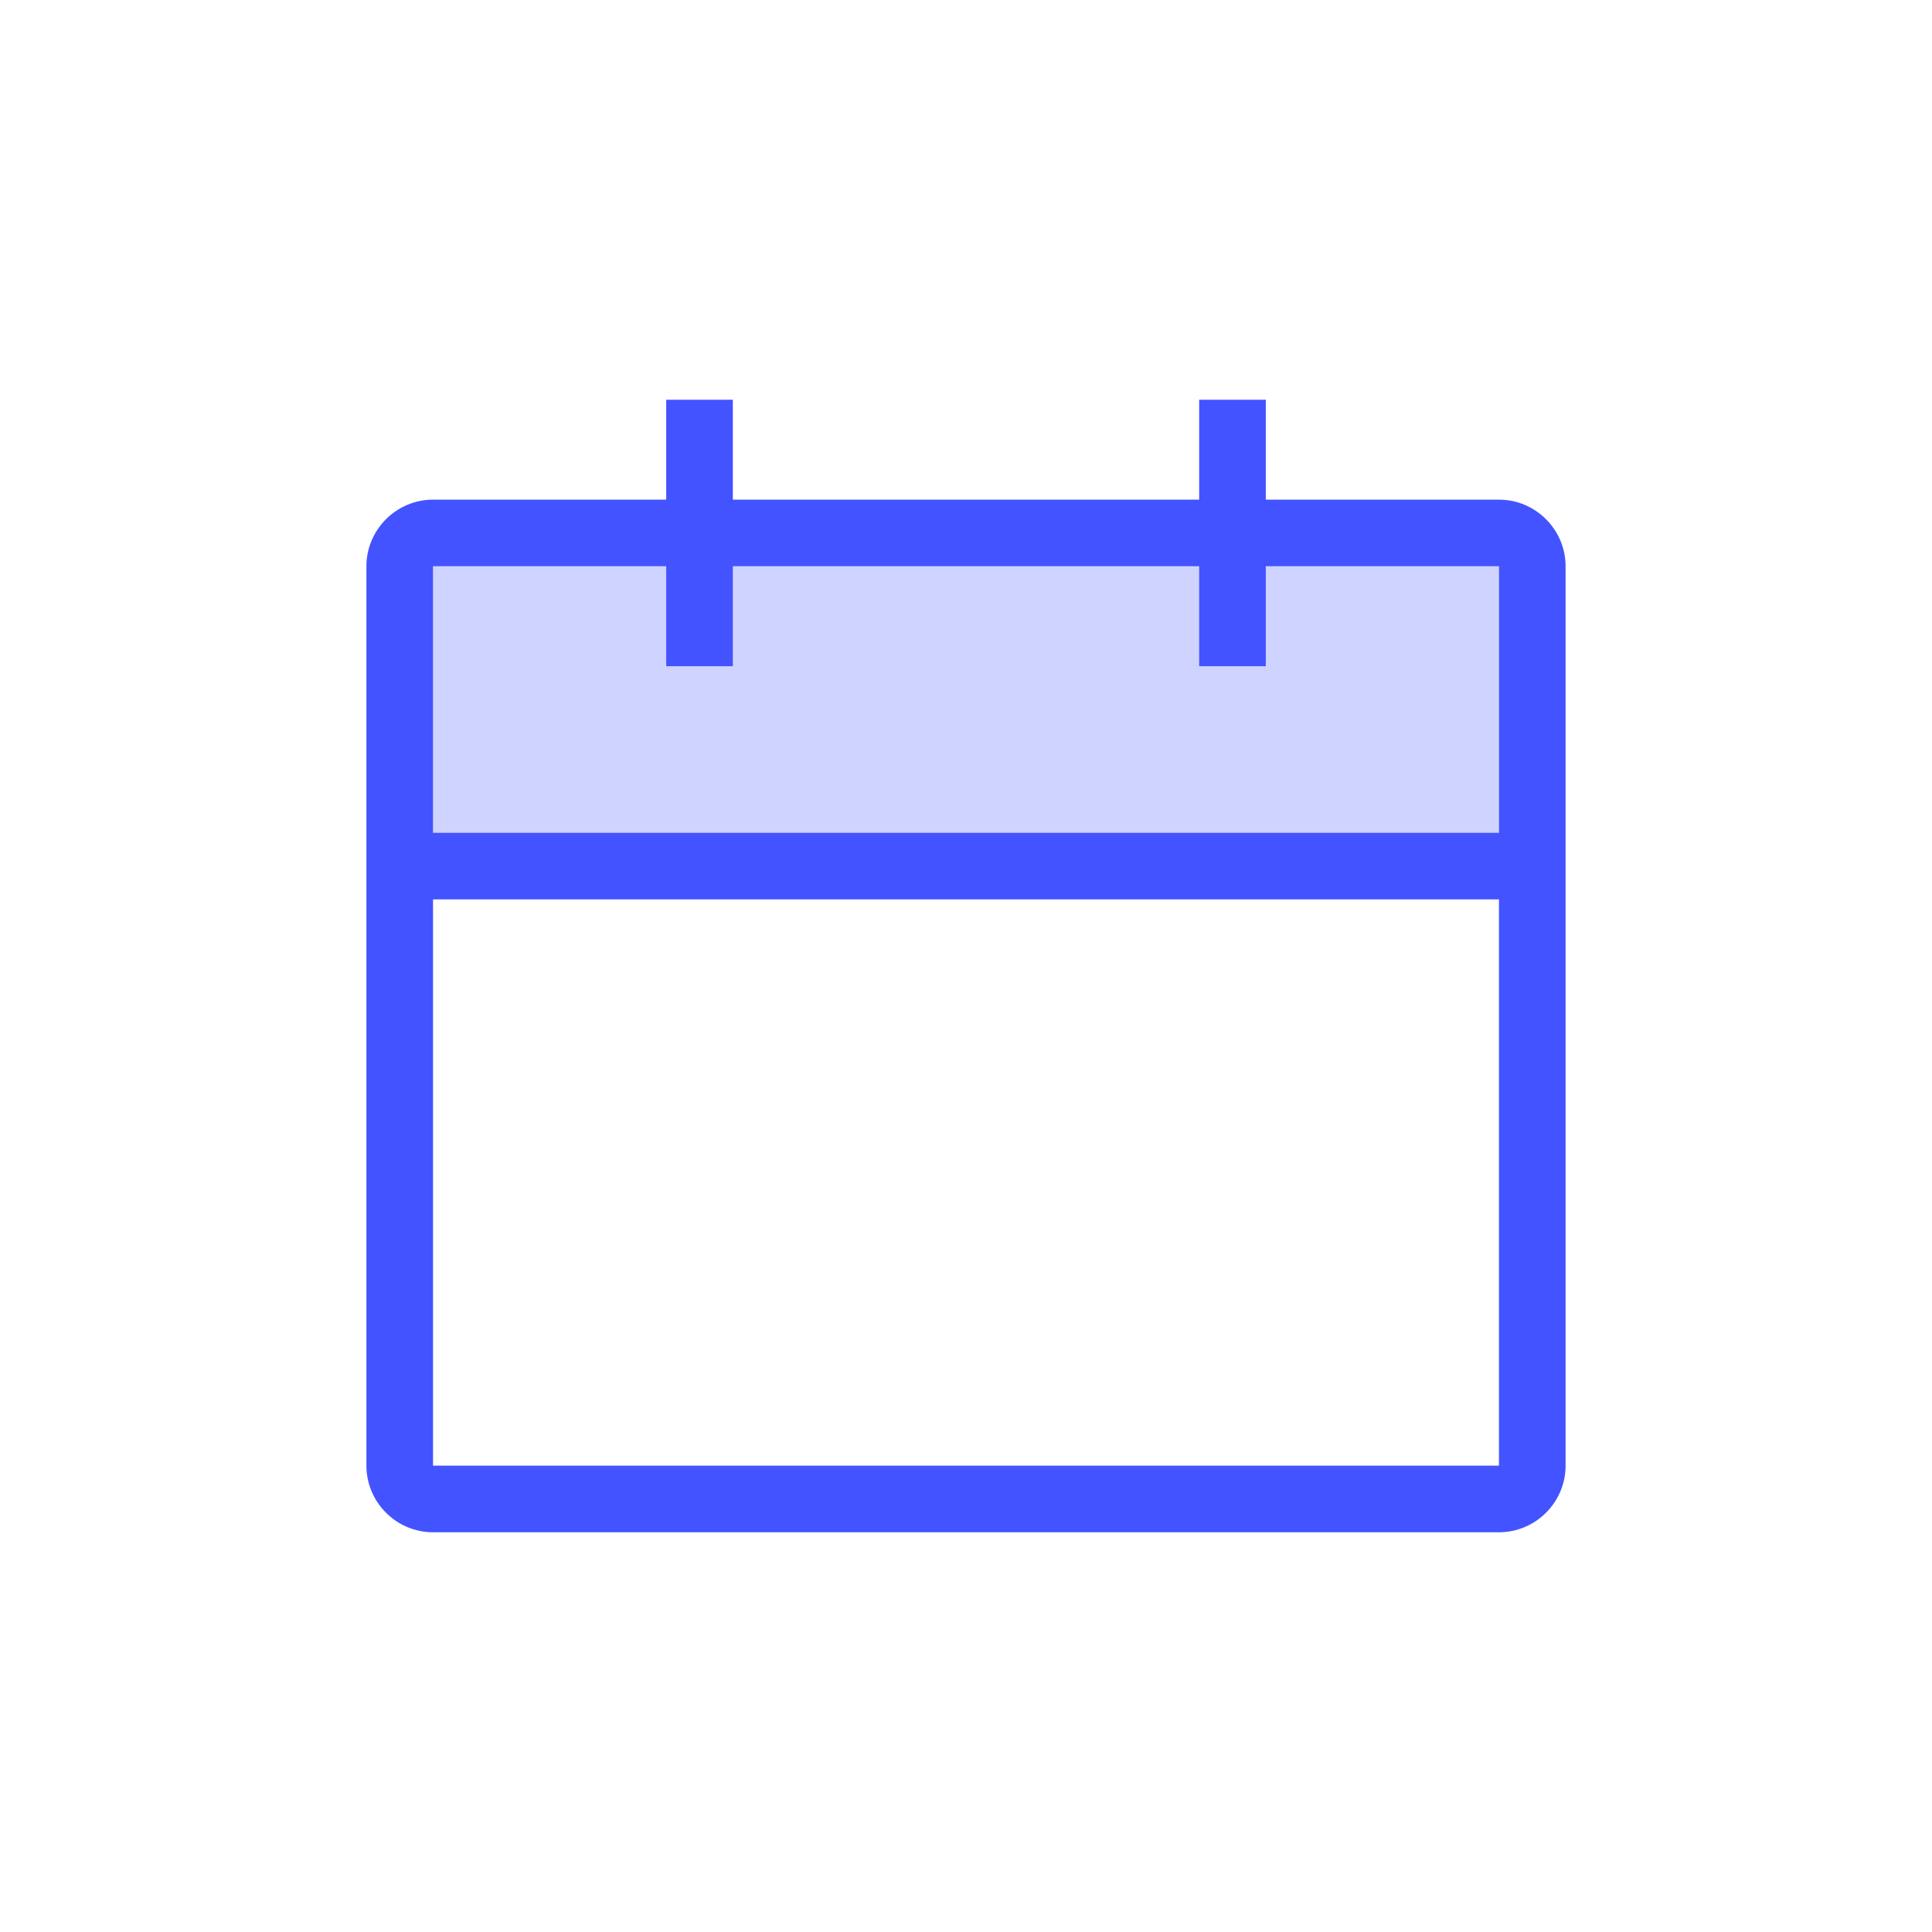 <svg width="58" height="58" viewBox="0 0 58 58" fill="none" xmlns="http://www.w3.org/2000/svg">
<path opacity="0.25" d="M13 17H45V25H13V17Z" fill="#4353FF"/>
<path d="M45 15H38V12H36V15H22V12H20V15H13C11.9 15 11 15.9 11 17V44C11 45.1 11.9 46 13 46H45C46.1 46 47 45.1 47 44V17C47 15.9 46.1 15 45 15ZM13 17H20V20H22V17H36V20H38V17H45V25H13V17ZM45 44H13V27H45V44Z" fill="#4353FF"/>
</svg>
